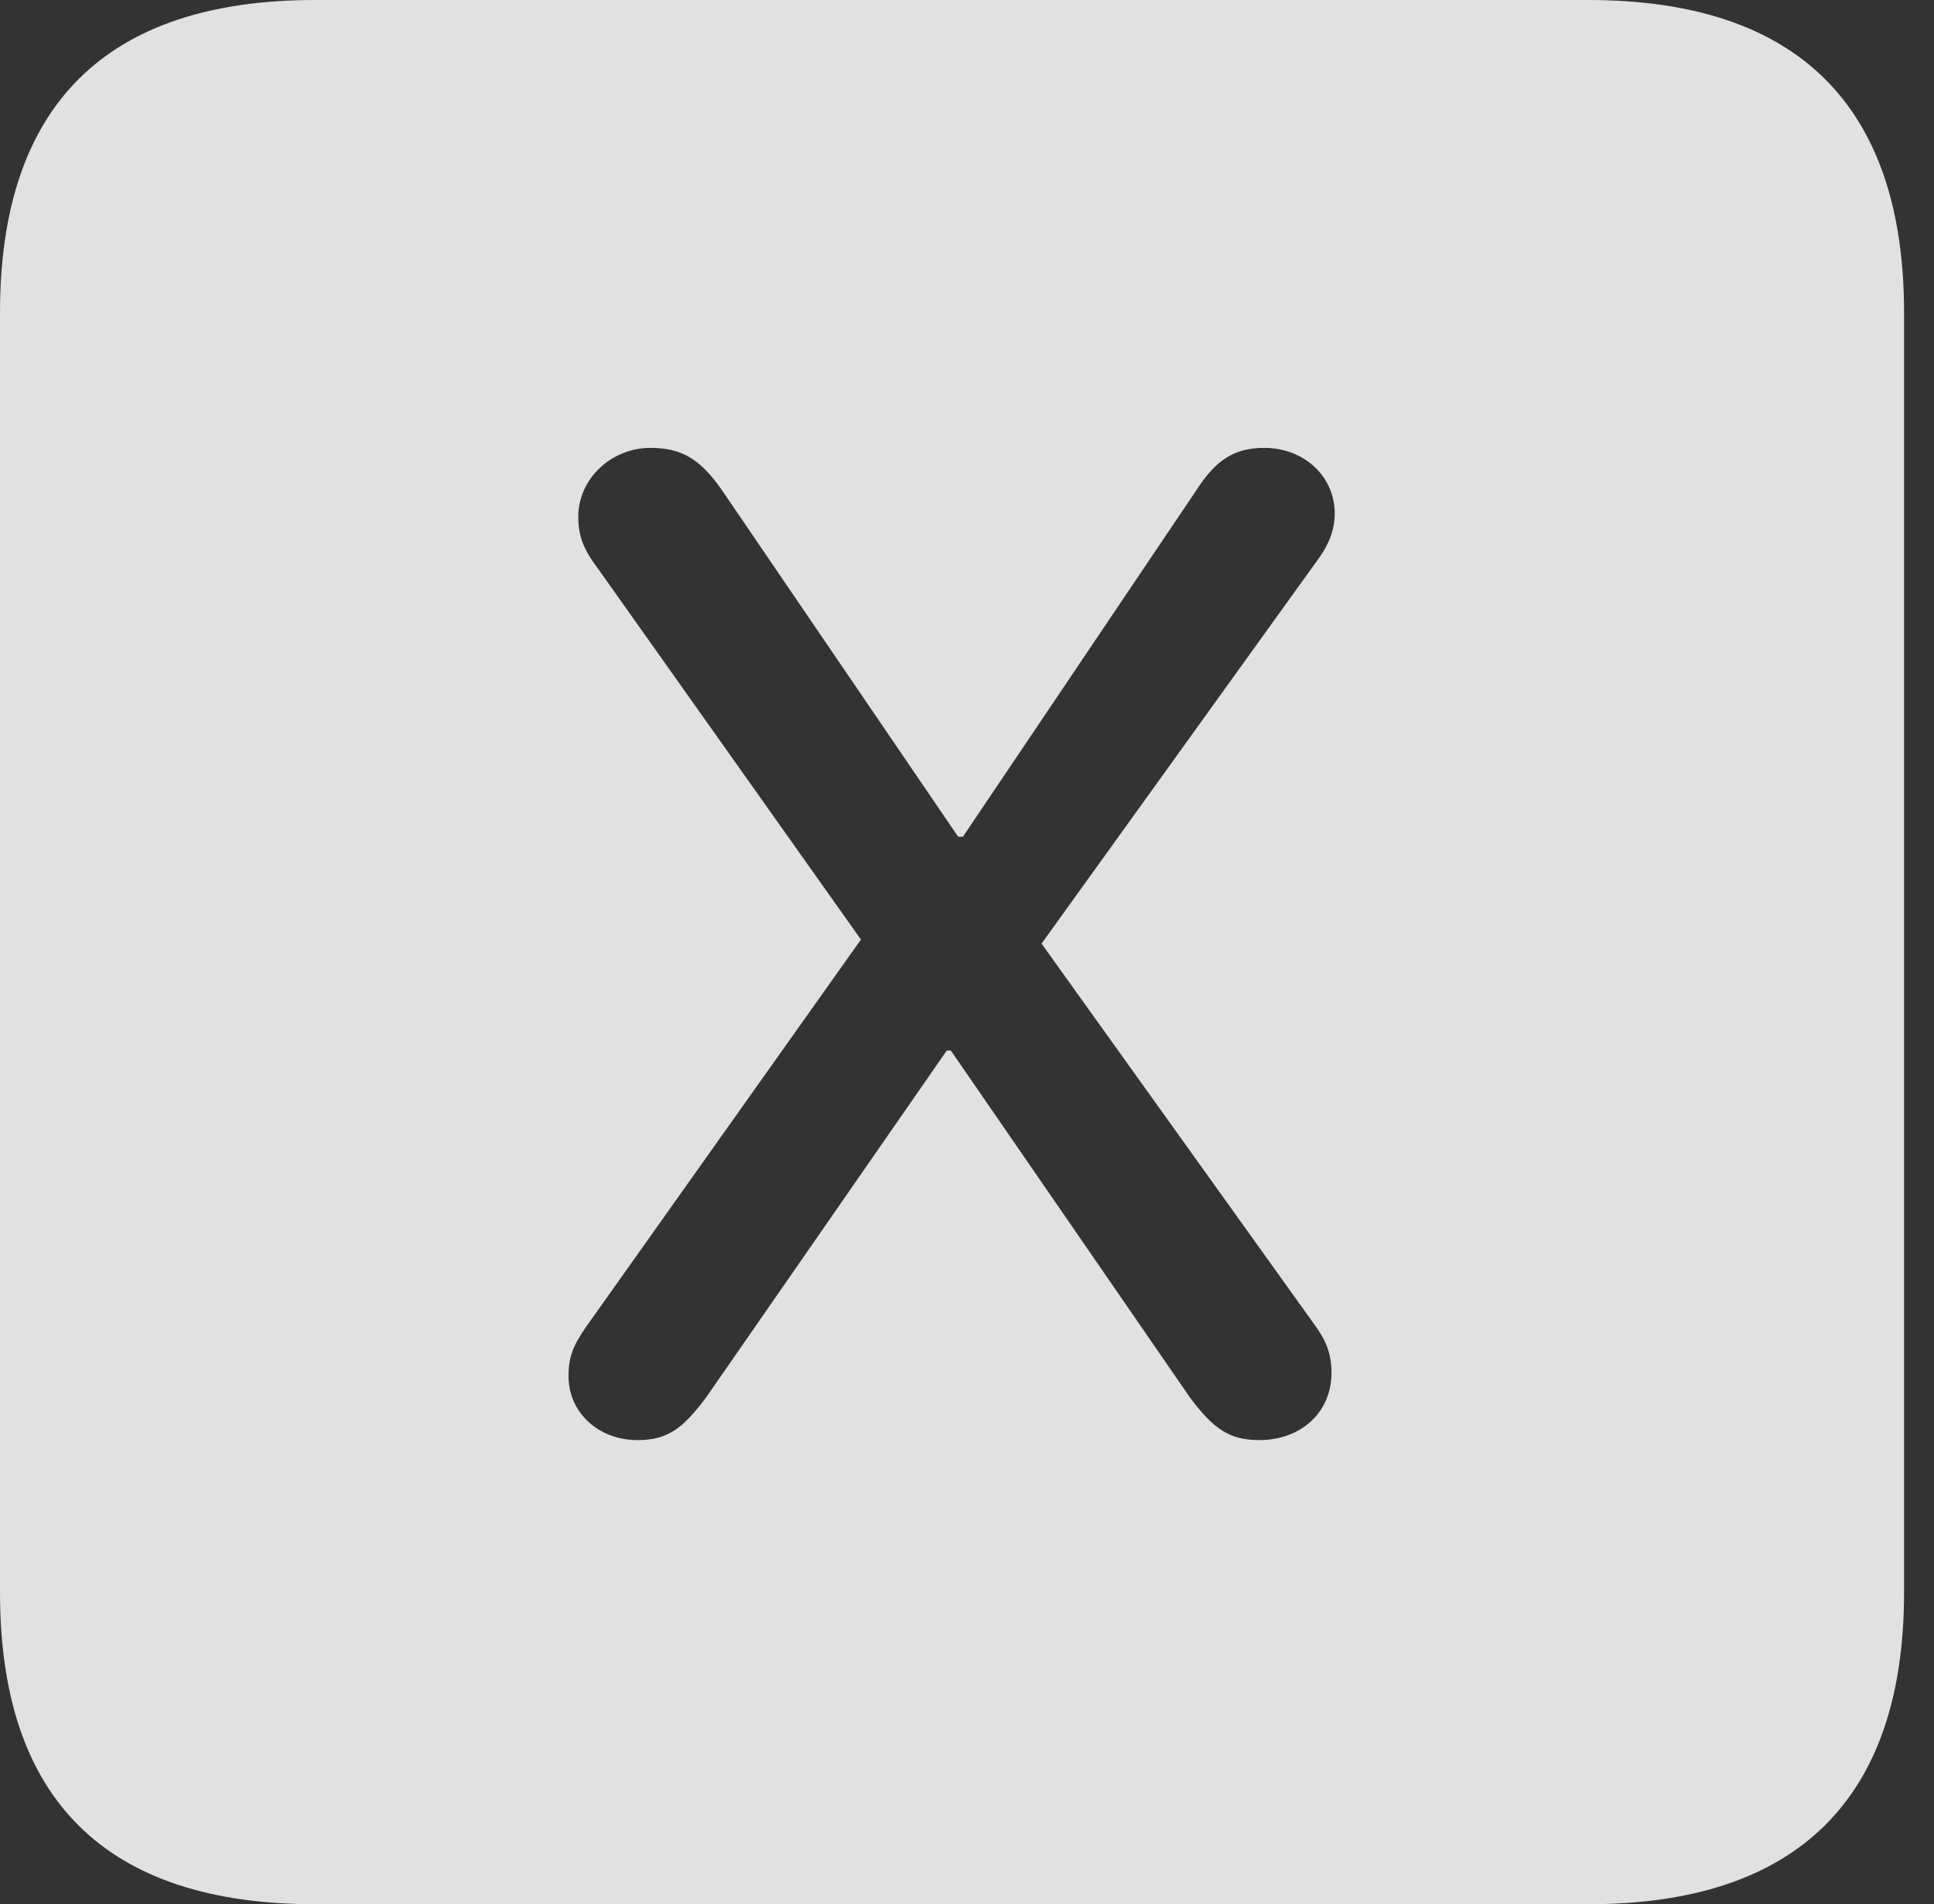 <?xml version="1.0" encoding="UTF-8"?>
<!--Generator: Apple Native CoreSVG 326-->
<!DOCTYPE svg
PUBLIC "-//W3C//DTD SVG 1.1//EN"
       "http://www.w3.org/Graphics/SVG/1.1/DTD/svg11.dtd">
<svg version="1.1" xmlns="http://www.w3.org/2000/svg" xmlns:xlink="http://www.w3.org/1999/xlink" viewBox="0 0 23.32 22.959">
 <rect x="0" y="0" width="23.32" height="22.959" fill="#333333" stroke="none"/>
 <g>
  <rect height="22.959" opacity="0" width="23.32" x="0" y="0"/>
  <path d="M22.959 3.77L22.959 19.199C22.959 21.68 21.68 22.959 19.15 22.959L3.799 22.959C1.279 22.959 0 21.699 0 19.199L0 3.77C0 1.27 1.279 0 3.799 0L19.15 0C21.68 0 22.959 1.279 22.959 3.77ZM14.434 5.898L11.611 10.088L11.553 10.088L8.691 5.889C8.438 5.537 8.223 5.4 7.842 5.4C7.373 5.4 6.973 5.771 6.973 6.23C6.973 6.475 7.041 6.631 7.217 6.865L10.381 11.328L7.061 16.006C6.914 16.221 6.855 16.357 6.855 16.592C6.855 17.031 7.217 17.363 7.686 17.363C8.047 17.363 8.232 17.227 8.516 16.846L11.416 12.666L11.465 12.666L14.346 16.846C14.629 17.227 14.824 17.363 15.185 17.363C15.684 17.363 16.055 17.031 16.055 16.553C16.055 16.318 15.986 16.152 15.84 15.957L12.559 11.377L15.869 6.777C16.025 6.572 16.094 6.387 16.094 6.191C16.094 5.742 15.723 5.4 15.244 5.4C14.893 5.4 14.668 5.537 14.434 5.898Z" fill="white" fill-opacity="0.85"/>
 </g>
</svg>

